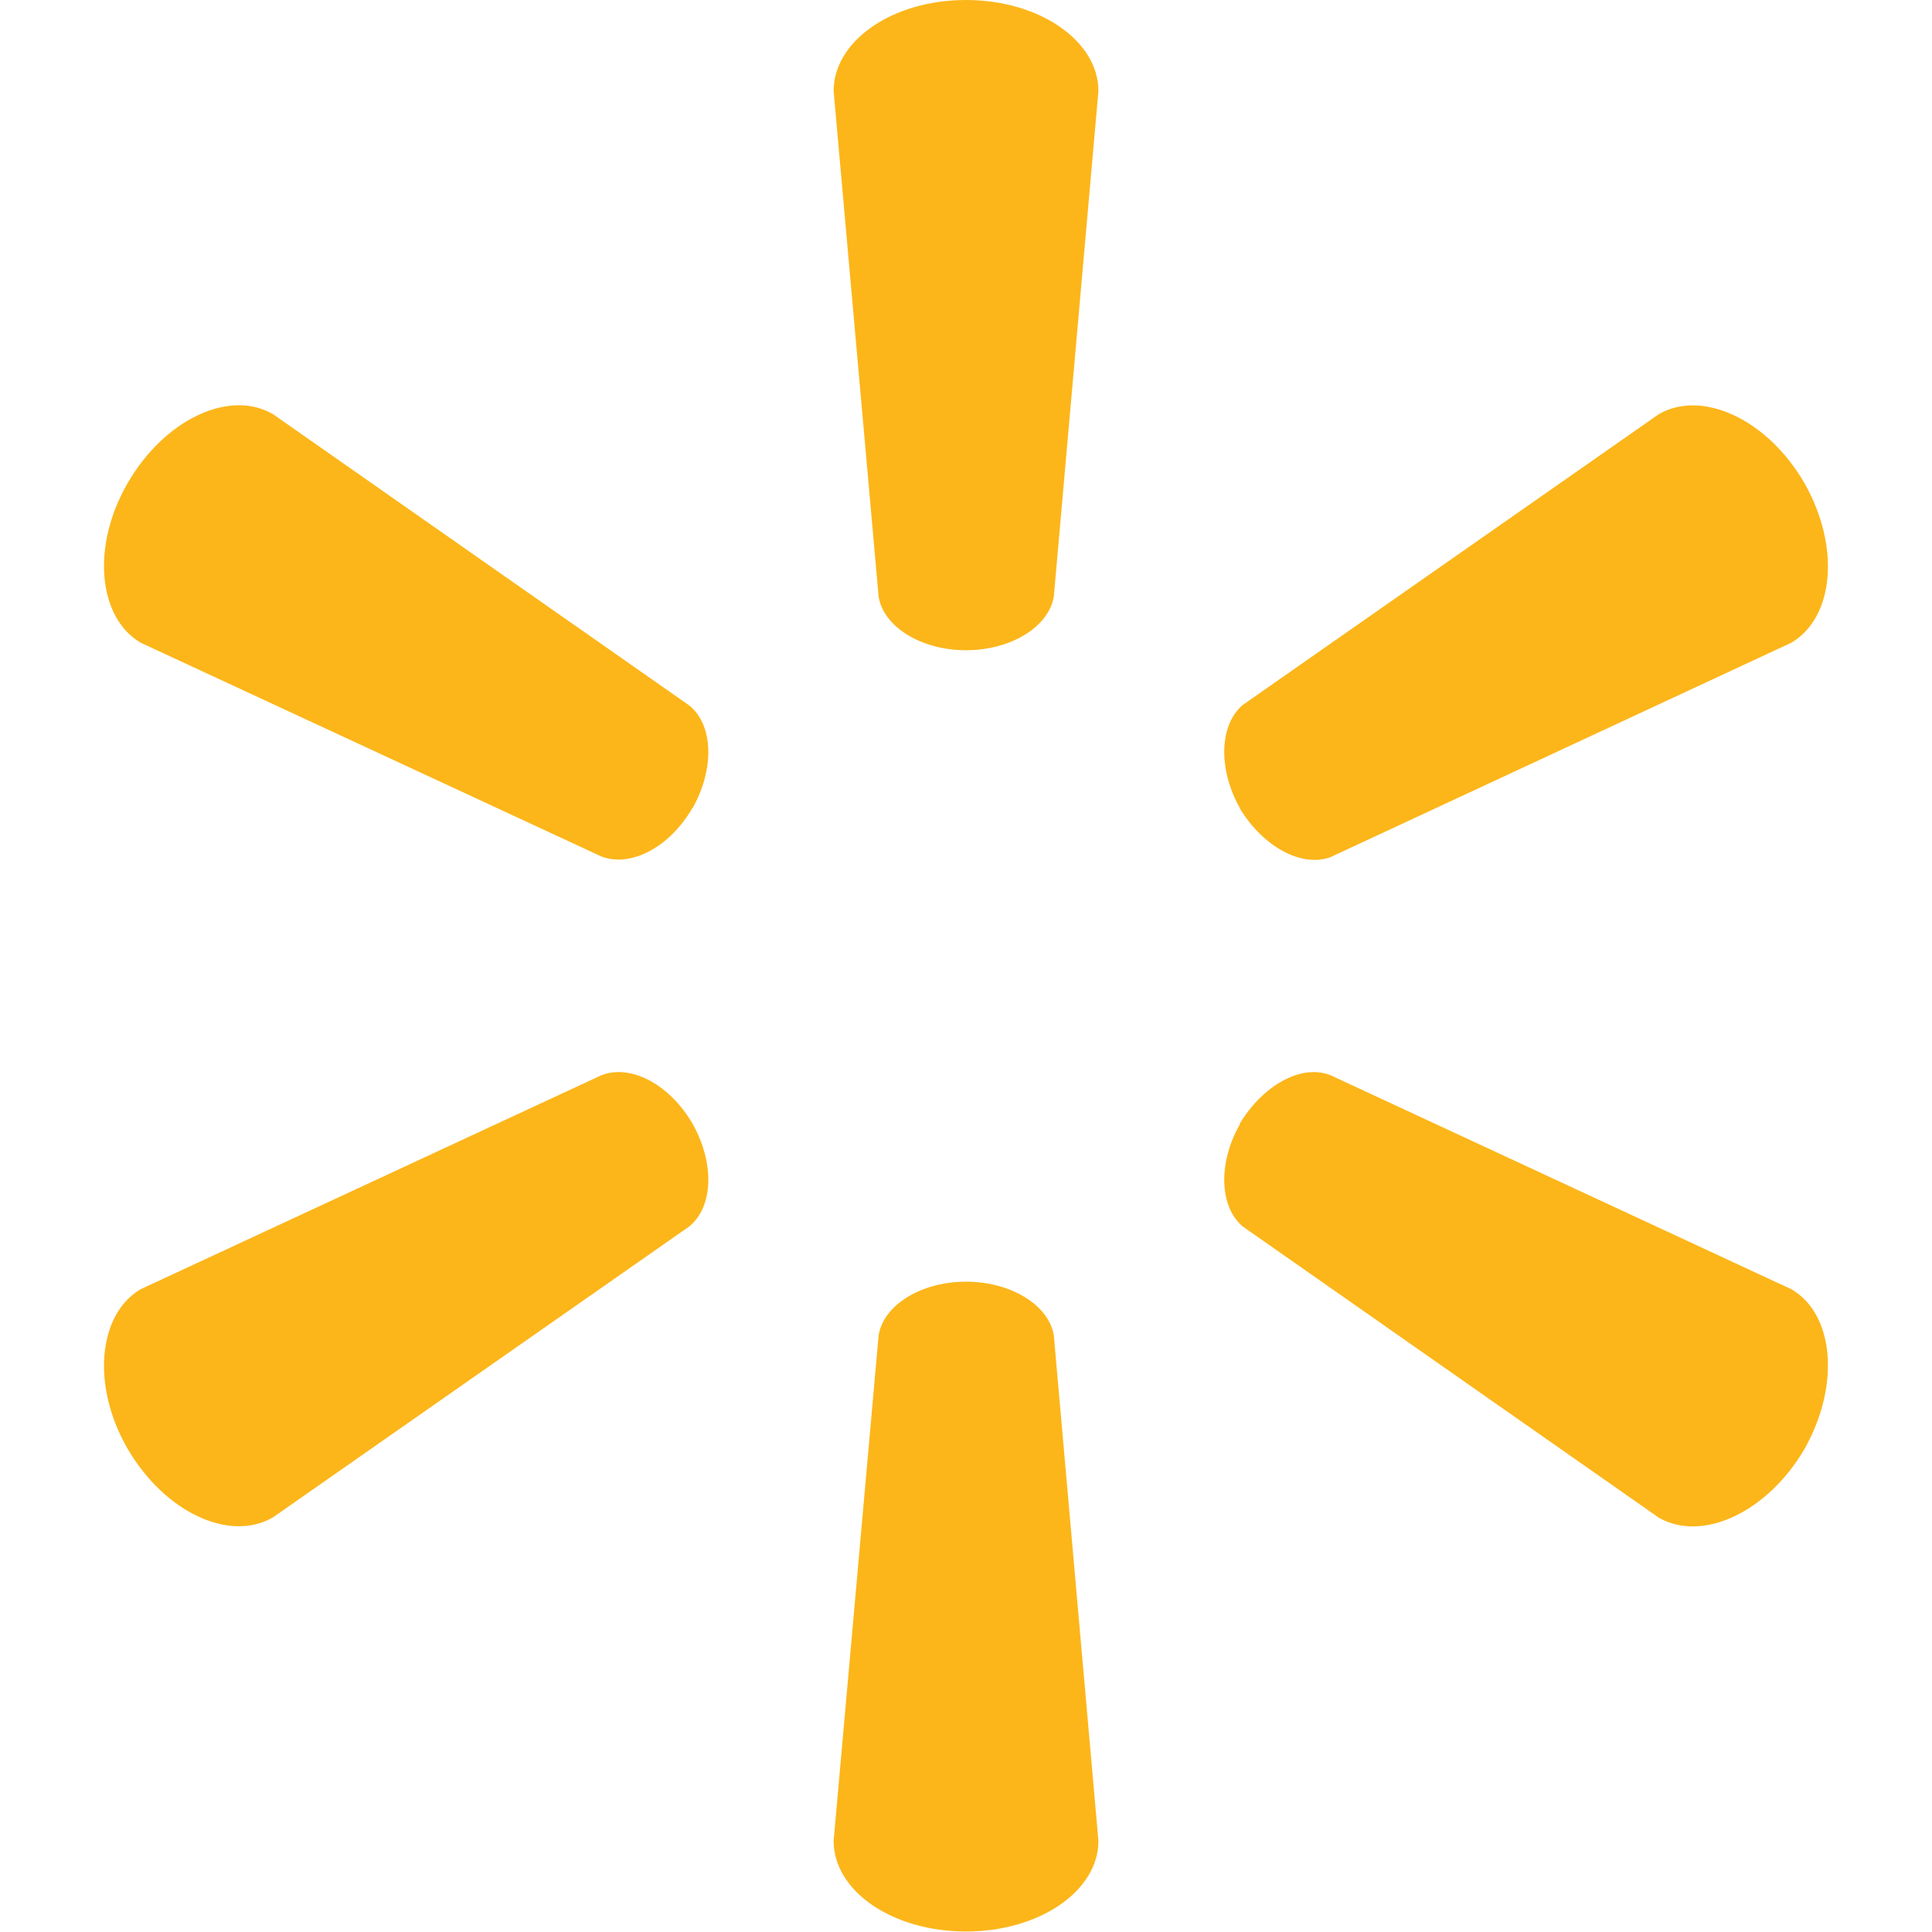 <svg version="1.2" baseProfile="tiny-ps" xmlns="http://www.w3.org/2000/svg" viewBox="0 0 1525 1708" width="50" height="50">
	<title>Walmart_logo-svg</title>
	<style>
		tspan { white-space:pre }
		.shp0 { fill: #fcb61a } 
	</style>
	<g id="Layer">
		<path id="Layer" class="shp0" d="M762.52 574.85C802.29 574.85 835.78 554.07 840.14 527.36L879.57 80.48C879.57 36.22 827.5 0 762.52 0C697.19 0 645.47 36.22 645.47 80.48L685.24 527.36C689.43 554.07 722.75 574.85 762.52 574.85Z" />
		<path id="Layer" class="shp0" d="M520.64 714.68C540.35 679.77 539.21 641.02 517.93 623.73L149.87 366.16C111.59 343.82 54.28 370.44 21.49 426.82C-11.22 483.12 -4.59 546.31 32.91 568.22L440.39 757.28C466.47 767.05 500.57 748.9 520.64 714.33" />
		<path id="Layer" class="shp0" d="M1004.35 714.32C1025.19 748.88 1059.29 767.04 1084.68 757.78L1492.16 568.2C1530.01 545.86 1535.68 483.28 1503.67 426.98C1470.97 370.6 1413.31 344.15 1375.11 366.06L1006.97 623.37C986.56 640.91 985.08 679.84 1004.78 714.67" />
		<path id="Layer" class="shp0" d="M762.52 1133.07C802.29 1133.07 835.78 1153.84 840.14 1180.55L879.57 1627.44C879.57 1671.69 827.5 1707.56 762.52 1707.56C697.19 1707.56 645.47 1671.69 645.47 1627.44L685.24 1180.55C689.43 1153.84 722.75 1133.07 762.52 1133.07Z" />
		<path id="Layer" class="shp0" d="M1004.35 993.62C1025.19 958.97 1059.29 940.47 1084.68 950.51L1492.16 1139.74C1530.01 1161.64 1535.68 1224.75 1503.67 1281.13C1470.97 1337.08 1413.31 1363.7 1375.11 1341.8L1006.97 1084.14C986.56 1066.77 985.08 1028.01 1004.78 993.62" />
		<path id="Layer" class="shp0" d="M520.64 993.24C540.35 1028.06 539.21 1066.73 517.93 1084.19L149.87 1341.41C111.59 1363.76 54.28 1337.05 21.49 1281.1C-11.22 1224.8 -4.59 1161.61 32.91 1139.7L440.39 950.47C466.47 940.52 500.57 958.85 520.64 993.24Z" />
	</g>
	<g id="Layer">
	</g>
	<g id="Layer">
	</g>
	<g id="Layer">
	</g>
	<g id="Layer">
	</g>
	<g id="Layer">
	</g>
	<g id="Layer">
	</g>
</svg>